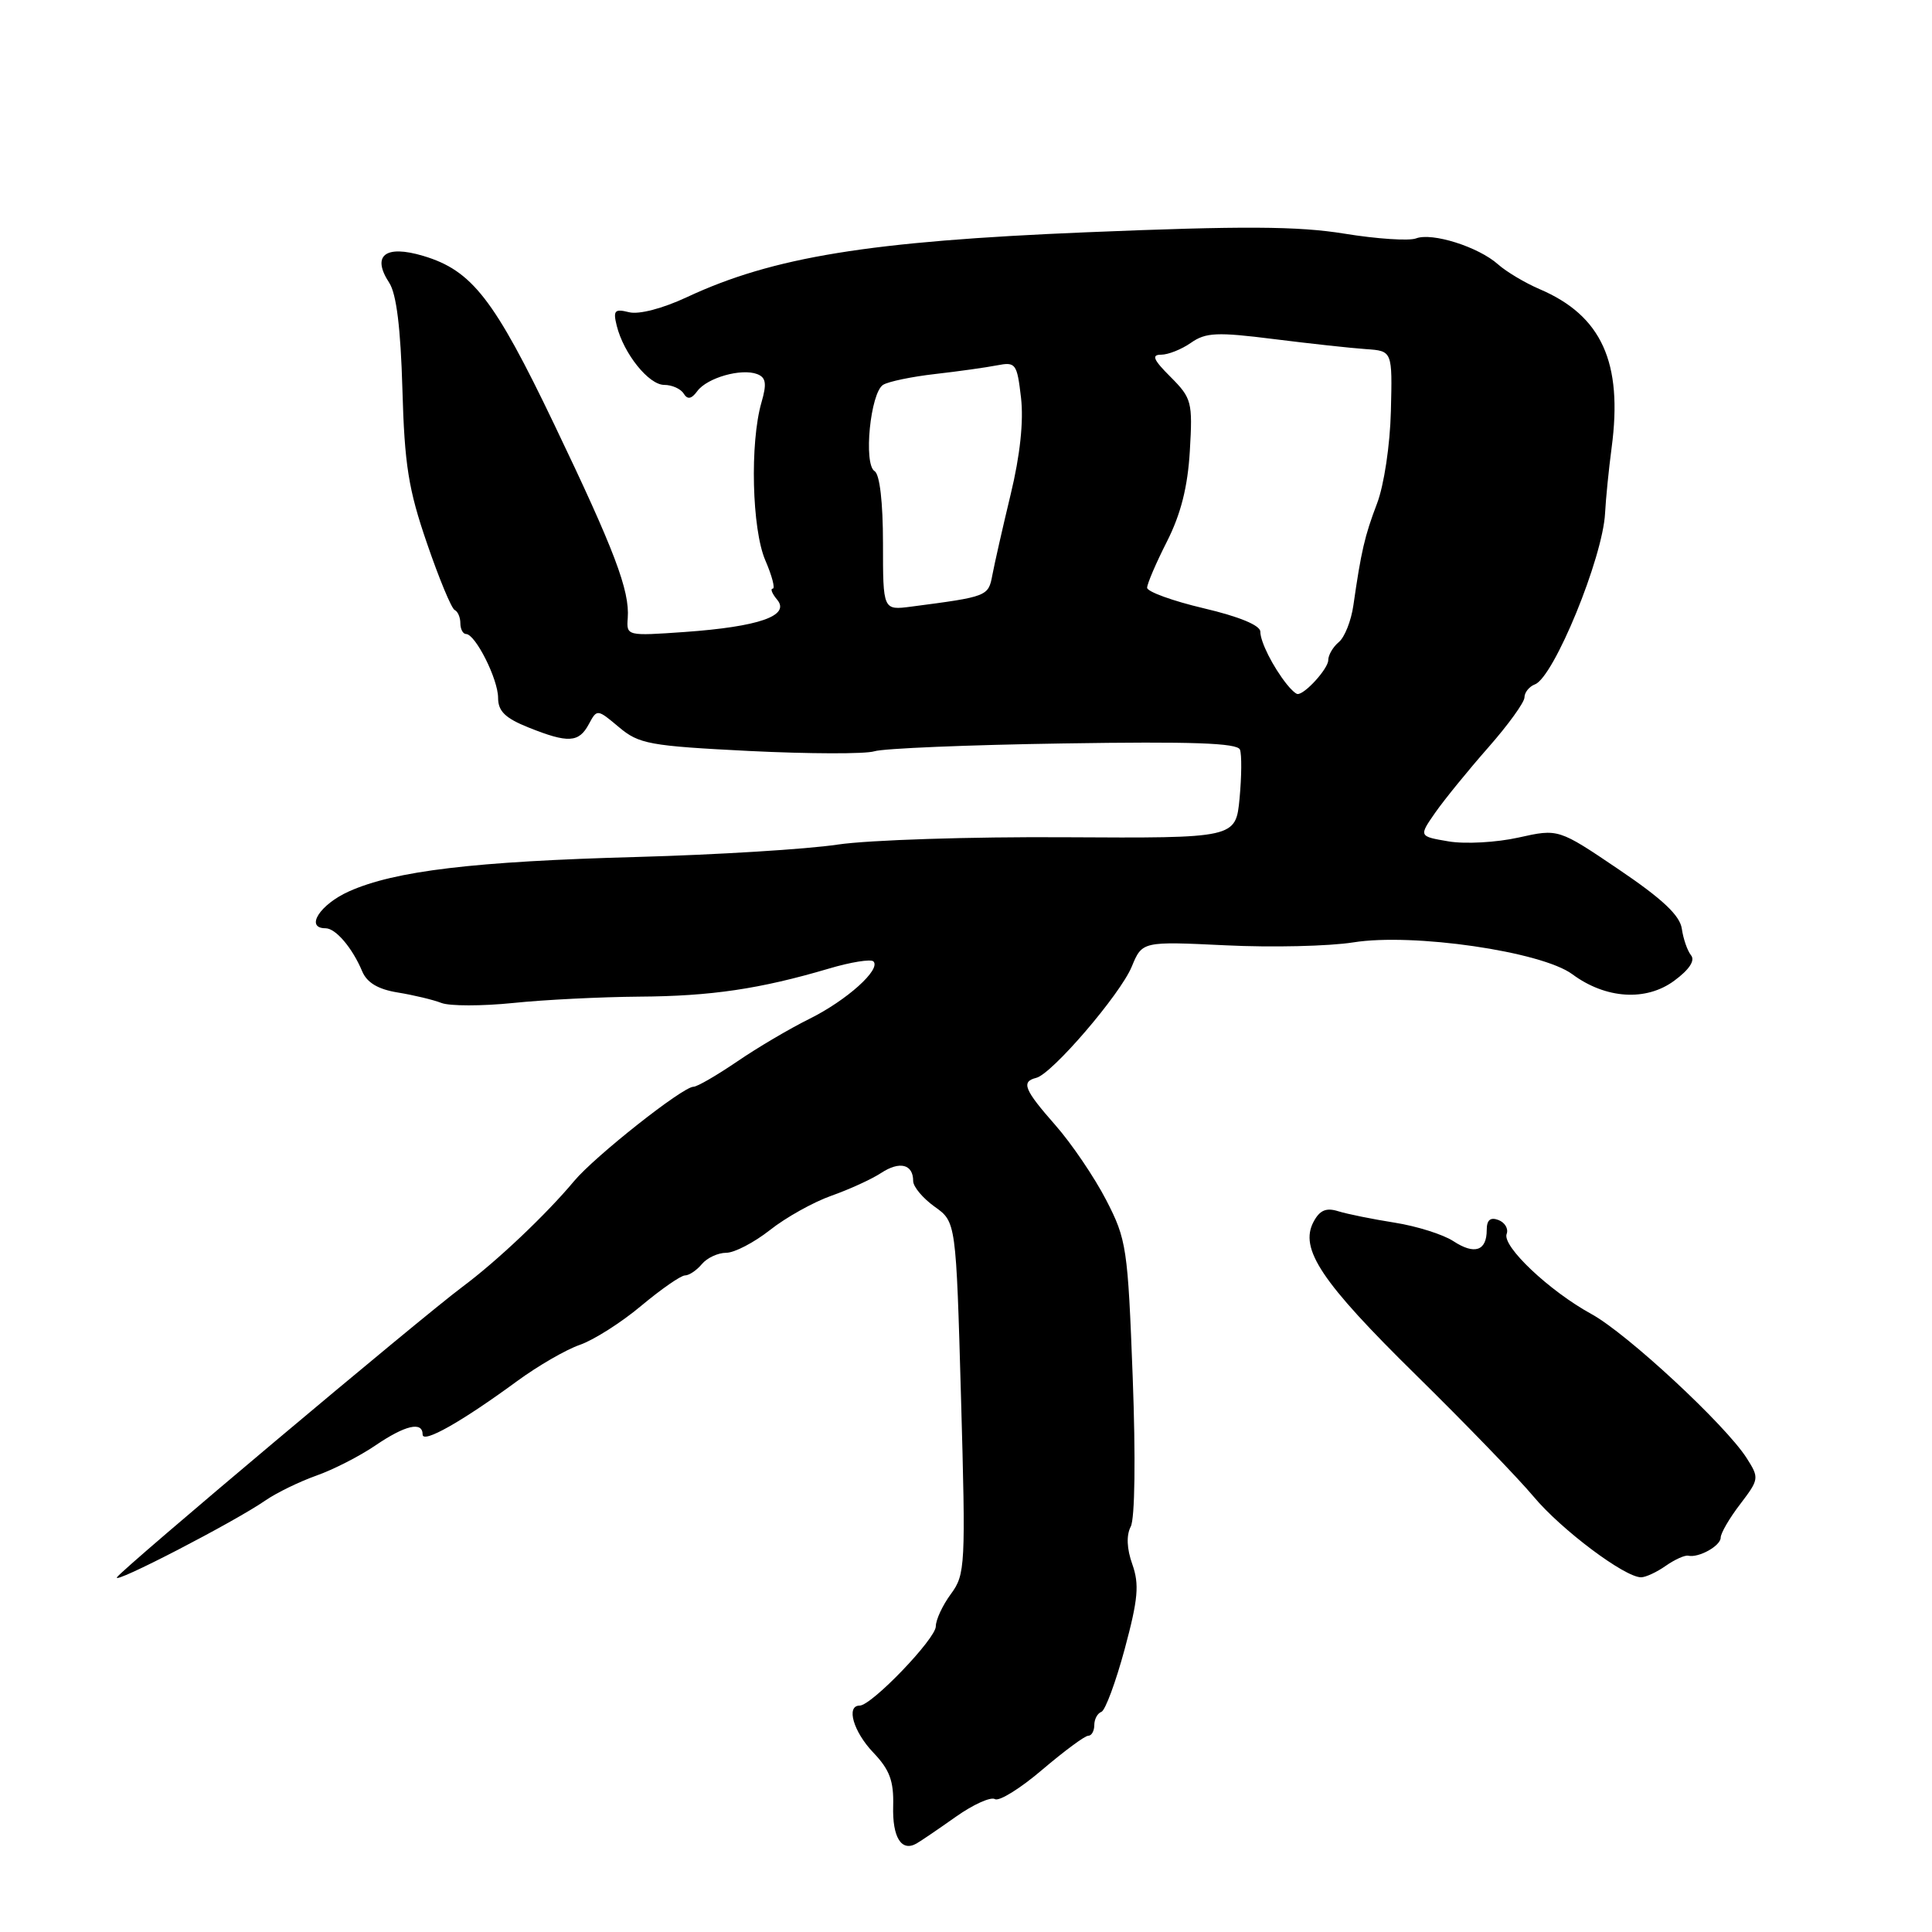 <?xml version="1.0" encoding="UTF-8" standalone="no"?>
<!DOCTYPE svg PUBLIC "-//W3C//DTD SVG 1.1//EN" "http://www.w3.org/Graphics/SVG/1.1/DTD/svg11.dtd" >
<svg xmlns="http://www.w3.org/2000/svg" xmlns:xlink="http://www.w3.org/1999/xlink" version="1.1" viewBox="0 0 256 256">
 <g >
 <path fill="currentColor"
d=" M 126.67 240.72 C 128.96 239.10 131.28 238.06 131.83 238.39 C 132.38 238.73 135.20 236.98 138.10 234.50 C 141.01 232.03 143.74 230.00 144.19 230.00 C 144.64 230.00 145.00 229.36 145.00 228.58 C 145.00 227.80 145.42 227.02 145.94 226.83 C 146.45 226.65 147.84 222.90 149.03 218.50 C 150.81 211.89 150.98 209.94 150.04 207.28 C 149.30 205.21 149.23 203.43 149.83 202.28 C 150.38 201.23 150.49 193.16 150.09 182.50 C 149.44 165.32 149.28 164.25 146.57 159.00 C 145.00 155.97 141.98 151.52 139.86 149.11 C 135.70 144.38 135.27 143.33 137.31 142.82 C 139.39 142.31 148.43 131.78 149.96 128.09 C 151.35 124.73 151.35 124.73 162.43 125.26 C 168.52 125.56 176.12 125.38 179.32 124.87 C 187.23 123.60 204.27 126.08 208.34 129.09 C 212.77 132.37 218.13 132.71 221.86 129.94 C 223.84 128.48 224.64 127.27 224.07 126.58 C 223.59 125.98 223.04 124.40 222.85 123.06 C 222.60 121.30 220.27 119.11 214.50 115.21 C 206.50 109.80 206.50 109.80 201.21 110.98 C 198.30 111.63 194.13 111.86 191.95 111.49 C 187.99 110.82 187.99 110.82 190.19 107.66 C 191.41 105.92 194.56 102.05 197.20 99.05 C 199.84 96.05 202.00 93.06 202.00 92.41 C 202.00 91.75 202.63 90.97 203.39 90.68 C 205.90 89.72 212.38 73.90 212.68 68.00 C 212.78 66.08 213.17 62.16 213.55 59.31 C 215.05 48.03 212.23 41.82 204.00 38.31 C 202.07 37.48 199.60 36.01 198.50 35.03 C 195.90 32.71 189.76 30.77 187.63 31.59 C 186.71 31.94 182.44 31.66 178.14 30.96 C 171.98 29.96 164.72 29.92 143.91 30.78 C 115.21 31.97 102.44 34.04 91.03 39.37 C 87.80 40.88 84.66 41.70 83.35 41.37 C 81.44 40.89 81.22 41.14 81.72 43.16 C 82.64 46.86 85.96 51.00 88.01 51.00 C 89.04 51.00 90.20 51.52 90.59 52.15 C 91.10 52.98 91.62 52.88 92.40 51.82 C 93.71 50.05 98.23 48.77 100.33 49.57 C 101.50 50.02 101.62 50.83 100.90 53.32 C 99.35 58.68 99.63 70.13 101.41 74.25 C 102.30 76.31 102.74 78.00 102.39 78.00 C 102.04 78.00 102.31 78.67 102.99 79.48 C 104.73 81.59 100.55 83.04 90.75 83.74 C 83.05 84.28 83.00 84.27 83.18 81.89 C 83.45 78.25 81.43 72.91 73.44 56.24 C 65.48 39.62 62.55 35.84 56.09 33.91 C 51.04 32.40 49.20 33.85 51.58 37.48 C 52.53 38.94 53.09 43.48 53.32 51.56 C 53.60 61.59 54.12 64.86 56.58 72.00 C 58.18 76.67 59.83 80.65 60.25 80.83 C 60.66 81.02 61.00 81.80 61.00 82.58 C 61.00 83.36 61.34 84.00 61.75 84.01 C 63.00 84.02 66.00 90.00 66.00 92.47 C 66.00 94.24 66.95 95.16 70.02 96.39 C 75.28 98.50 76.70 98.42 78.02 95.96 C 79.11 93.93 79.14 93.94 82.01 96.35 C 84.67 98.59 86.05 98.84 99.30 99.51 C 107.23 99.90 114.67 99.92 115.85 99.55 C 117.03 99.17 128.31 98.70 140.92 98.51 C 157.97 98.24 163.96 98.45 164.30 99.33 C 164.55 99.98 164.52 102.89 164.25 105.79 C 163.74 111.07 163.74 111.07 141.12 110.94 C 128.68 110.86 115.12 111.30 111.00 111.91 C 106.88 112.53 94.95 113.26 84.50 113.55 C 62.79 114.14 52.33 115.39 46.25 118.11 C 42.38 119.84 40.37 123.00 43.14 123.00 C 44.48 123.00 46.69 125.60 47.99 128.70 C 48.62 130.21 50.10 131.09 52.70 131.51 C 54.79 131.85 57.40 132.47 58.50 132.90 C 59.60 133.32 63.88 133.32 68.00 132.90 C 72.12 132.47 79.64 132.10 84.70 132.06 C 94.23 132.00 100.70 131.04 109.81 128.35 C 112.72 127.48 115.39 127.06 115.73 127.39 C 116.78 128.44 112.20 132.55 107.24 135.01 C 104.63 136.30 100.31 138.85 97.64 140.68 C 94.96 142.50 92.38 144.00 91.89 144.00 C 90.47 144.00 78.82 153.21 76.07 156.50 C 72.39 160.91 65.88 167.08 61.29 170.50 C 55.65 174.71 16.19 207.88 15.50 209.00 C 14.86 210.04 31.10 201.64 35.18 198.81 C 36.66 197.79 39.69 196.32 41.91 195.53 C 44.13 194.75 47.64 192.96 49.71 191.55 C 53.69 188.84 56.00 188.30 56.00 190.08 C 56.00 191.32 61.18 188.39 68.50 183.02 C 71.25 181.00 75.00 178.83 76.83 178.20 C 78.67 177.56 82.33 175.24 84.97 173.02 C 87.62 170.81 90.22 169.00 90.77 169.00 C 91.31 169.00 92.32 168.32 93.00 167.50 C 93.68 166.68 95.14 166.00 96.23 166.00 C 97.32 166.00 99.92 164.64 102.02 162.99 C 104.11 161.33 107.77 159.29 110.14 158.45 C 112.52 157.61 115.50 156.25 116.76 155.42 C 119.22 153.81 121.00 154.26 121.00 156.49 C 121.00 157.25 122.28 158.77 123.84 159.89 C 126.68 161.91 126.68 161.91 127.34 185.20 C 127.97 207.48 127.91 208.62 126.00 211.21 C 124.90 212.70 124.00 214.63 124.00 215.50 C 124.00 217.14 115.49 226.00 113.91 226.00 C 112.07 226.00 113.08 229.47 115.73 232.24 C 117.88 234.49 118.44 235.99 118.35 239.30 C 118.23 243.47 119.45 245.42 121.45 244.27 C 122.03 243.94 124.38 242.34 126.67 240.72 Z  M 220.72 207.48 C 221.91 206.65 223.25 206.04 223.70 206.14 C 225.10 206.45 228.00 204.83 228.00 203.74 C 228.00 203.16 229.16 201.16 230.59 199.30 C 233.10 196.00 233.12 195.84 231.44 193.20 C 228.62 188.79 215.57 176.68 210.86 174.11 C 205.31 171.07 199.01 165.13 199.64 163.50 C 199.90 162.82 199.41 161.99 198.56 161.66 C 197.48 161.25 197.00 161.65 197.00 162.97 C 197.00 165.76 195.39 166.30 192.58 164.46 C 191.22 163.57 187.72 162.47 184.81 162.01 C 181.89 161.55 178.53 160.87 177.34 160.50 C 175.73 159.99 174.88 160.35 174.06 161.88 C 172.14 165.47 175.07 169.85 187.61 182.18 C 194.15 188.61 201.17 195.87 203.22 198.32 C 206.88 202.70 215.28 209.00 217.45 209.00 C 218.06 209.00 219.53 208.32 220.72 207.48 Z  M 170.50 90.66 C 168.65 88.33 167.00 85.04 167.00 83.70 C 167.00 82.86 164.19 81.70 159.50 80.60 C 155.38 79.63 152.00 78.40 152.00 77.88 C 152.00 77.36 153.18 74.60 154.63 71.75 C 156.47 68.11 157.38 64.52 157.66 59.74 C 158.04 53.26 157.91 52.76 155.11 49.95 C 152.82 47.67 152.54 47.00 153.85 47.00 C 154.79 47.00 156.57 46.29 157.81 45.42 C 159.77 44.05 161.26 43.98 168.79 44.93 C 173.58 45.53 179.07 46.13 181.00 46.26 C 184.50 46.50 184.50 46.50 184.30 54.47 C 184.19 58.97 183.39 64.30 182.46 66.73 C 180.83 71.00 180.36 73.05 179.33 80.21 C 179.04 82.25 178.17 84.45 177.40 85.08 C 176.63 85.72 176.00 86.80 176.00 87.47 C 176.00 88.60 172.87 92.05 171.92 91.96 C 171.69 91.94 171.05 91.36 170.50 90.66 Z  M 117.00 72.00 C 117.00 66.55 116.57 62.85 115.89 62.43 C 114.39 61.51 115.33 52.03 117.02 50.99 C 117.73 50.55 120.83 49.91 123.90 49.56 C 126.98 49.21 130.68 48.69 132.11 48.41 C 134.59 47.93 134.76 48.16 135.29 52.70 C 135.65 55.80 135.17 60.34 133.92 65.50 C 132.86 69.90 131.77 74.72 131.49 76.21 C 130.96 79.02 130.86 79.06 120.75 80.38 C 117.00 80.87 117.00 80.87 117.00 72.00 Z "/>
</g>
</svg>